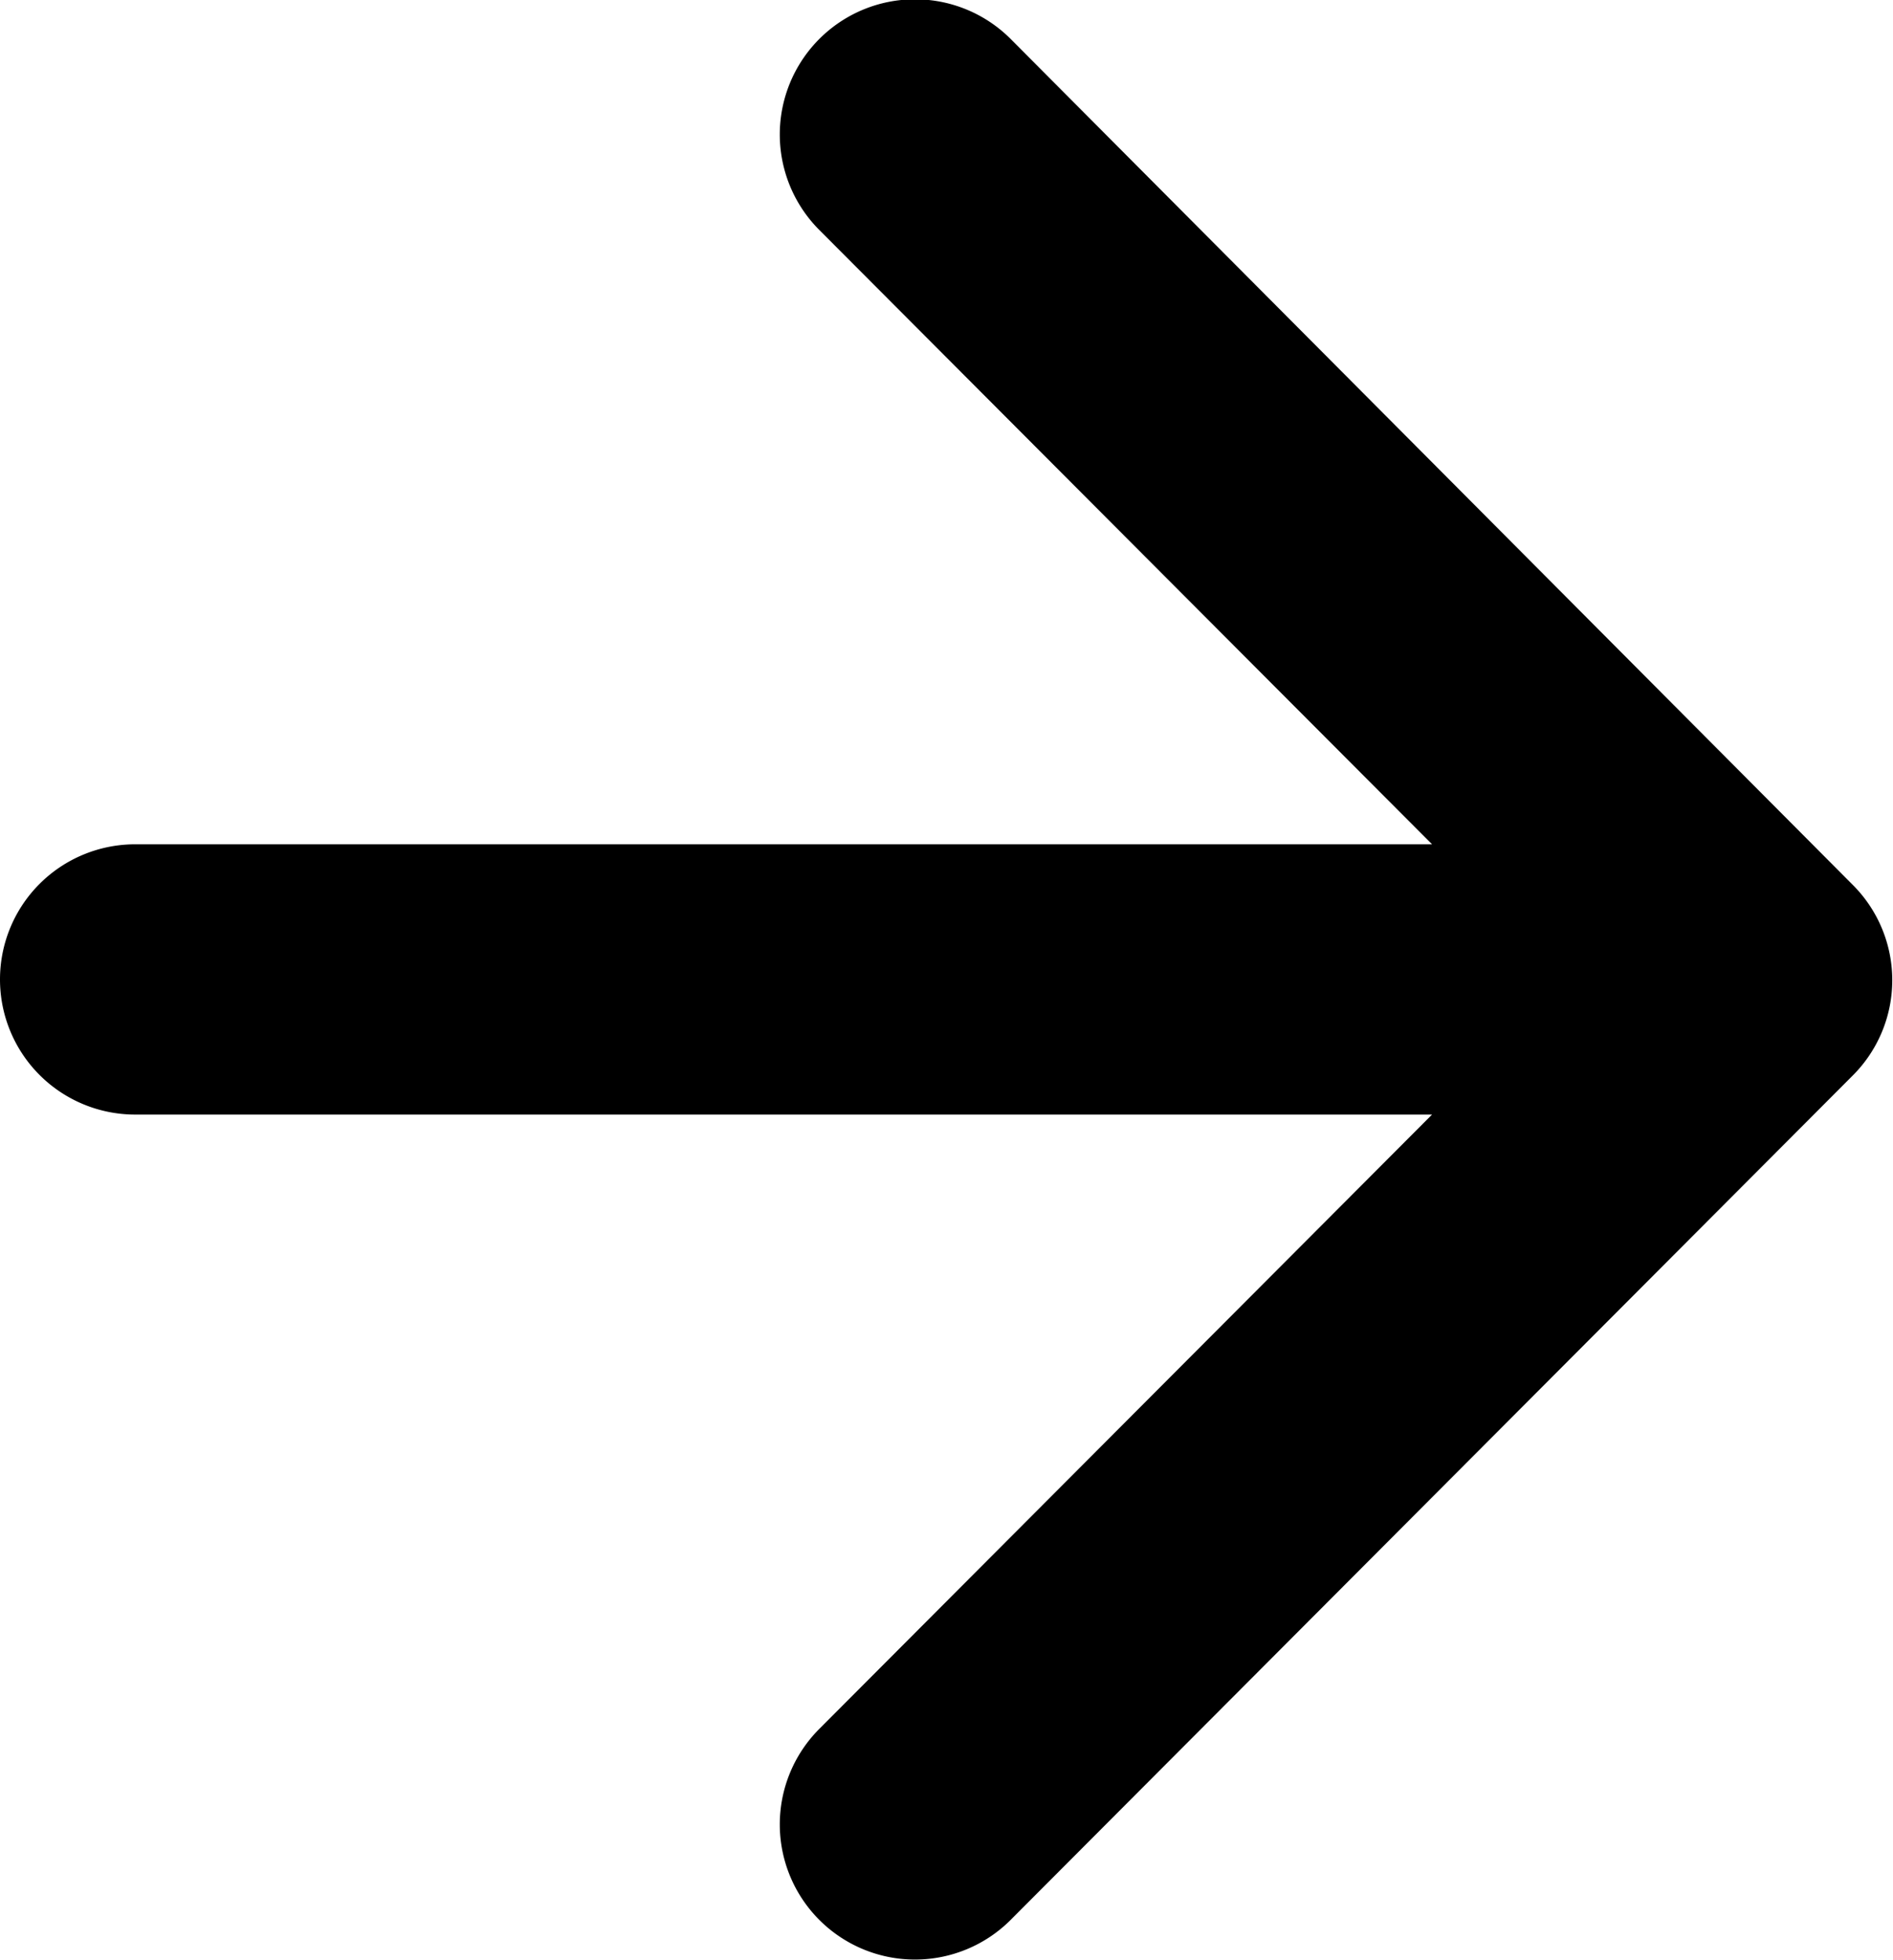 <svg id="Layer_1" data-name="Layer 1" xmlns="http://www.w3.org/2000/svg" viewBox="0 0 100 103.57"><title>icon-arrow</title><path d="M1274.91,956l-44.52,44.65a7.14,7.14,0,1,1-10.11-10.09l32.37-32.46h-68.51a7.14,7.14,0,0,1,0-14.28h68.51l-32.37-32.46a7.14,7.14,0,1,1,10.11-10.09L1274.91,946A7.12,7.12,0,0,1,1274.91,956Z" transform="translate(-1177 -899.21)"/></svg>